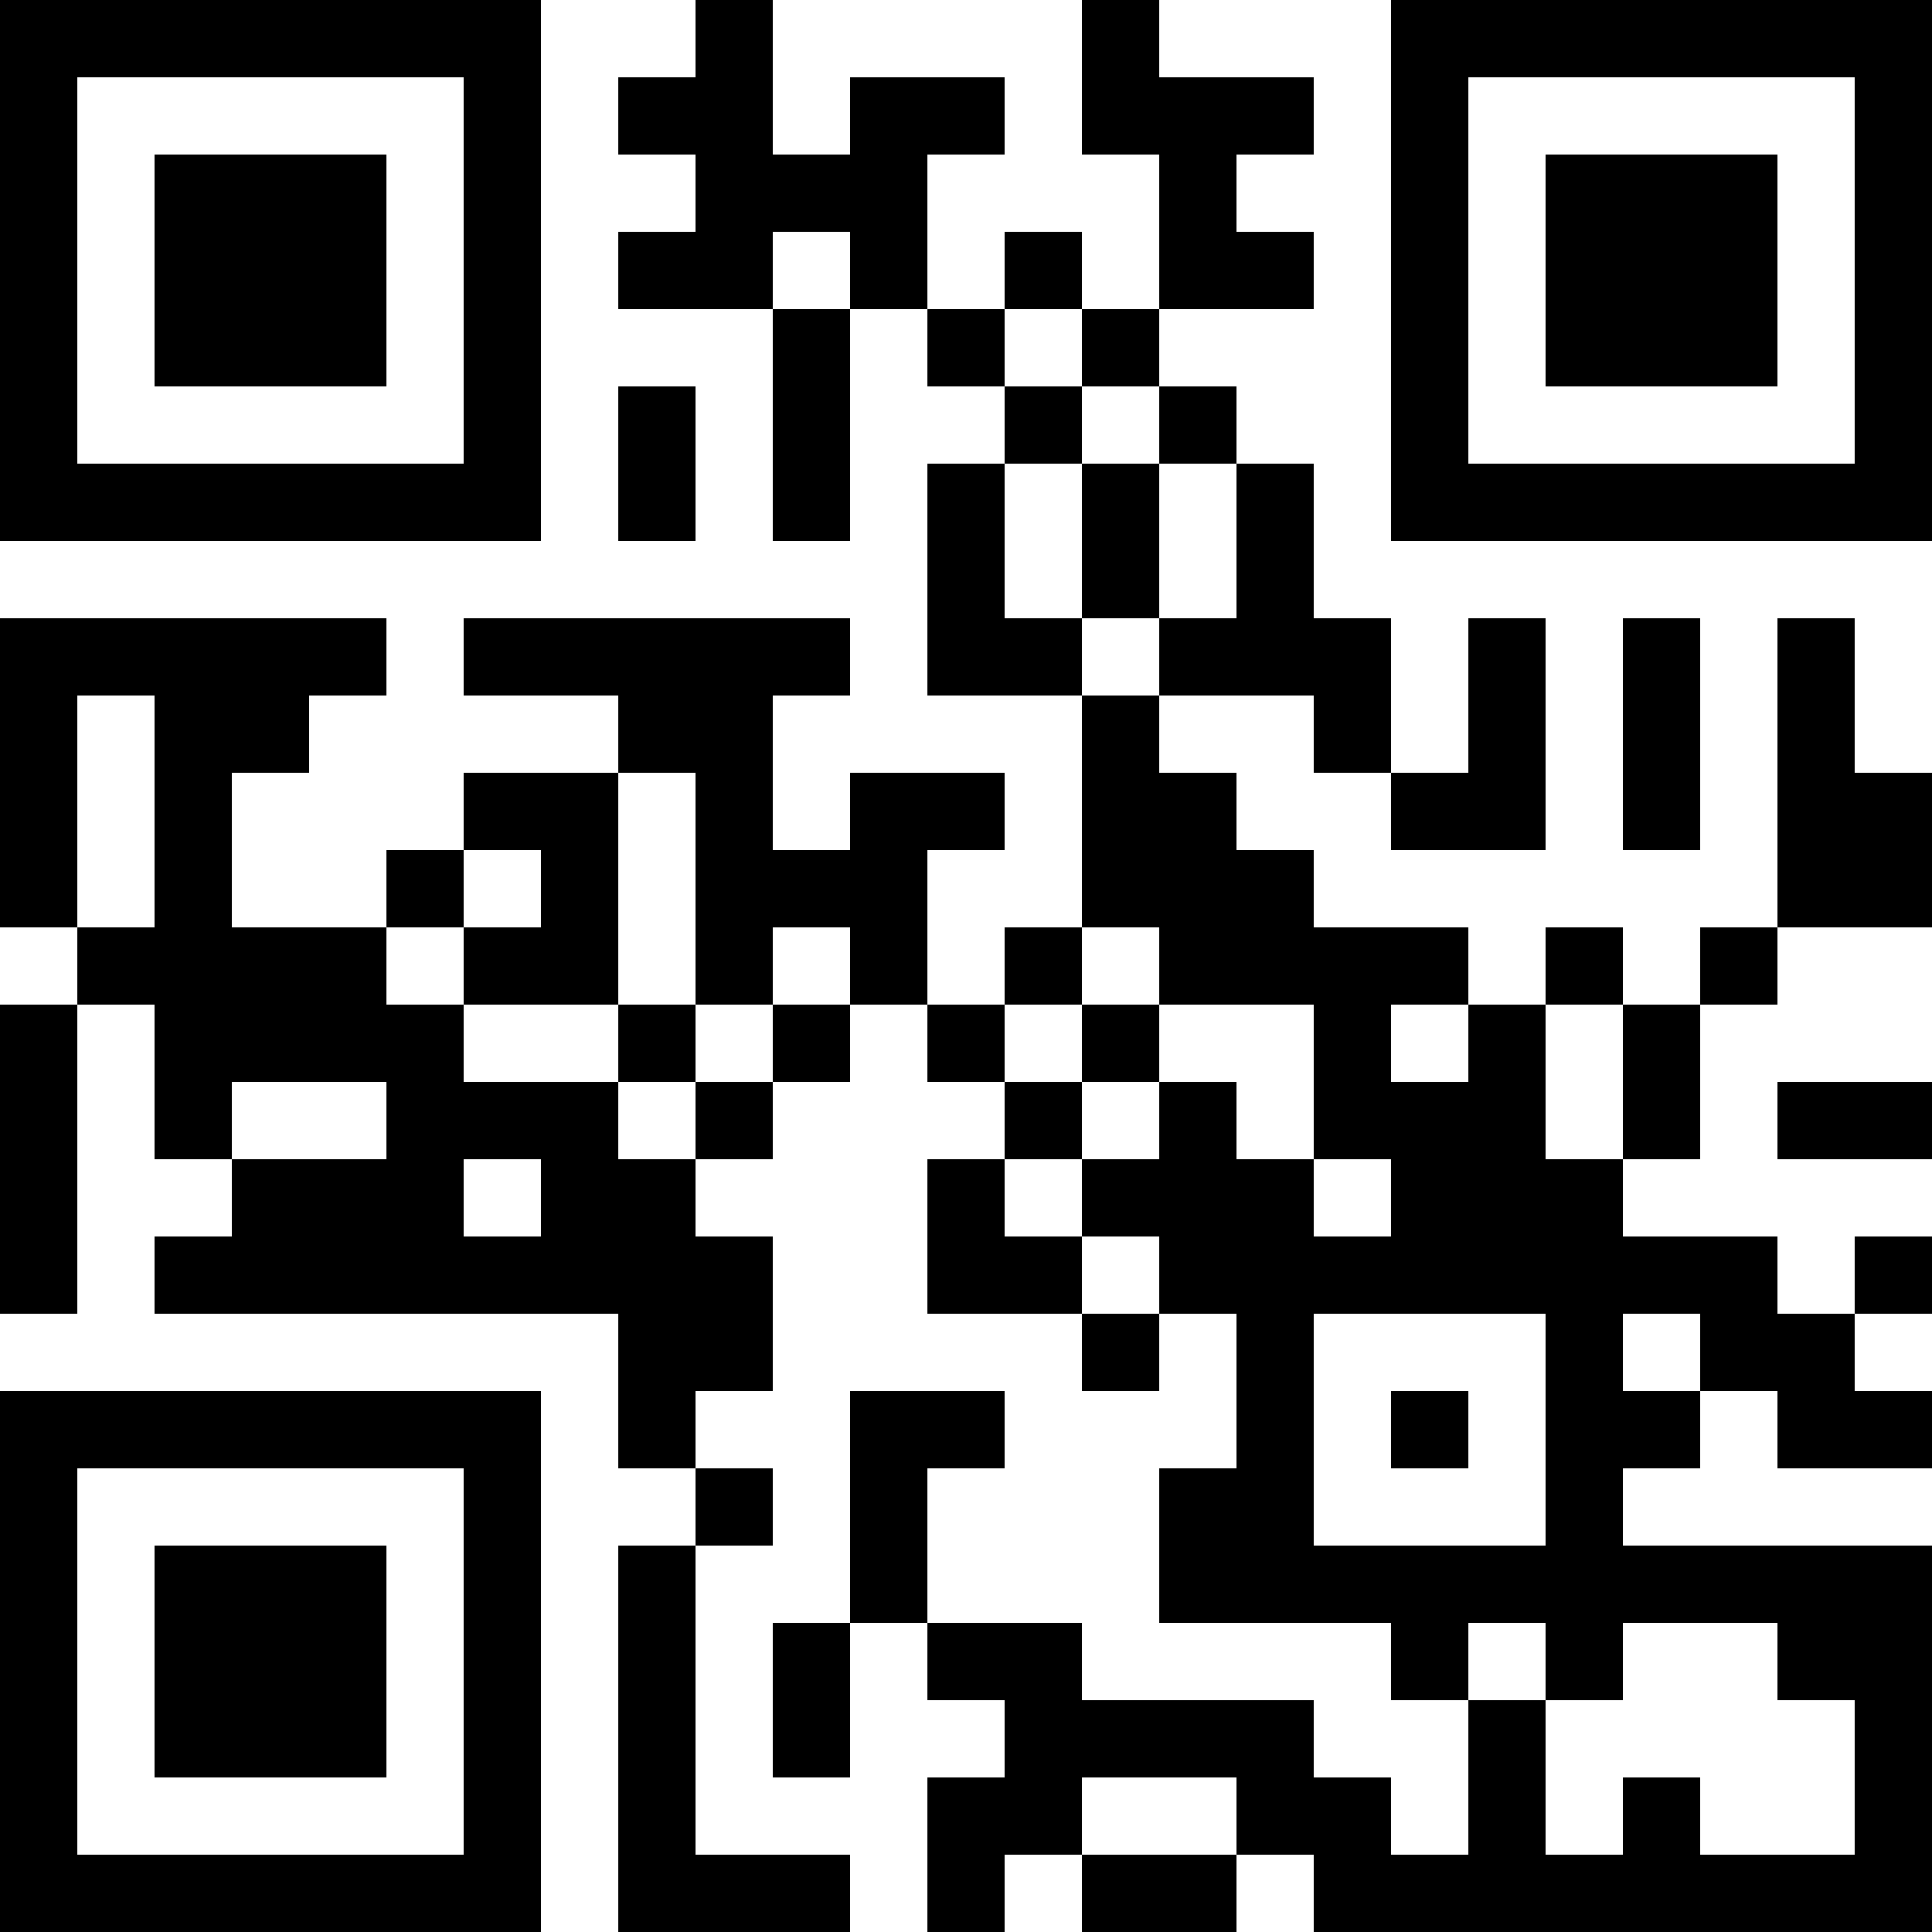 <?xml version="1.0" encoding="UTF-8"?>
<svg xmlns="http://www.w3.org/2000/svg" version="1.1" width="500" height="500" viewBox="0 0 500 500"><rect x="0" y="0" width="500" height="500" fill="#ffffff"/><g transform="scale(20)"><g transform="translate(0,0)"><path fill-rule="evenodd" d="M9 0L9 1L8 1L8 2L9 2L9 3L8 3L8 4L10 4L10 7L11 7L11 4L12 4L12 5L13 5L13 6L12 6L12 9L14 9L14 12L13 12L13 13L12 13L12 11L13 11L13 10L11 10L11 11L10 11L10 9L11 9L11 8L6 8L6 9L8 9L8 10L6 10L6 11L5 11L5 12L3 12L3 10L4 10L4 9L5 9L5 8L0 8L0 12L1 12L1 13L0 13L0 17L1 17L1 13L2 13L2 15L3 15L3 16L2 16L2 17L8 17L8 19L9 19L9 20L8 20L8 25L11 25L11 24L9 24L9 20L10 20L10 19L9 19L9 18L10 18L10 16L9 16L9 15L10 15L10 14L11 14L11 13L12 13L12 14L13 14L13 15L12 15L12 17L14 17L14 18L15 18L15 17L16 17L16 19L15 19L15 21L18 21L18 22L19 22L19 24L18 24L18 23L17 23L17 22L14 22L14 21L12 21L12 19L13 19L13 18L11 18L11 21L10 21L10 23L11 23L11 21L12 21L12 22L13 22L13 23L12 23L12 25L13 25L13 24L14 24L14 25L16 25L16 24L17 24L17 25L25 25L25 20L21 20L21 19L22 19L22 18L23 18L23 19L25 19L25 18L24 18L24 17L25 17L25 16L24 16L24 17L23 17L23 16L21 16L21 15L22 15L22 13L23 13L23 12L25 12L25 10L24 10L24 8L23 8L23 12L22 12L22 13L21 13L21 12L20 12L20 13L19 13L19 12L17 12L17 11L16 11L16 10L15 10L15 9L17 9L17 10L18 10L18 11L20 11L20 8L19 8L19 10L18 10L18 8L17 8L17 6L16 6L16 5L15 5L15 4L17 4L17 3L16 3L16 2L17 2L17 1L15 1L15 0L14 0L14 2L15 2L15 4L14 4L14 3L13 3L13 4L12 4L12 2L13 2L13 1L11 1L11 2L10 2L10 0ZM10 3L10 4L11 4L11 3ZM13 4L13 5L14 5L14 6L13 6L13 8L14 8L14 9L15 9L15 8L16 8L16 6L15 6L15 5L14 5L14 4ZM8 5L8 7L9 7L9 5ZM14 6L14 8L15 8L15 6ZM21 8L21 11L22 11L22 8ZM1 9L1 12L2 12L2 9ZM8 10L8 13L6 13L6 12L7 12L7 11L6 11L6 12L5 12L5 13L6 13L6 14L8 14L8 15L9 15L9 14L10 14L10 13L11 13L11 12L10 12L10 13L9 13L9 10ZM14 12L14 13L13 13L13 14L14 14L14 15L13 15L13 16L14 16L14 17L15 17L15 16L14 16L14 15L15 15L15 14L16 14L16 15L17 15L17 16L18 16L18 15L17 15L17 13L15 13L15 12ZM8 13L8 14L9 14L9 13ZM14 13L14 14L15 14L15 13ZM18 13L18 14L19 14L19 13ZM20 13L20 15L21 15L21 13ZM3 14L3 15L5 15L5 14ZM23 14L23 15L25 15L25 14ZM6 15L6 16L7 16L7 15ZM17 17L17 20L20 20L20 17ZM21 17L21 18L22 18L22 17ZM18 18L18 19L19 19L19 18ZM19 21L19 22L20 22L20 24L21 24L21 23L22 23L22 24L24 24L24 22L23 22L23 21L21 21L21 22L20 22L20 21ZM14 23L14 24L16 24L16 23ZM0 0L0 7L7 7L7 0ZM1 1L1 6L6 6L6 1ZM2 2L2 5L5 5L5 2ZM18 0L18 7L25 7L25 0ZM19 1L19 6L24 6L24 1ZM20 2L20 5L23 5L23 2ZM0 18L0 25L7 25L7 18ZM1 19L1 24L6 24L6 19ZM2 20L2 23L5 23L5 20Z" fill="#000000"/></g></g></svg>

